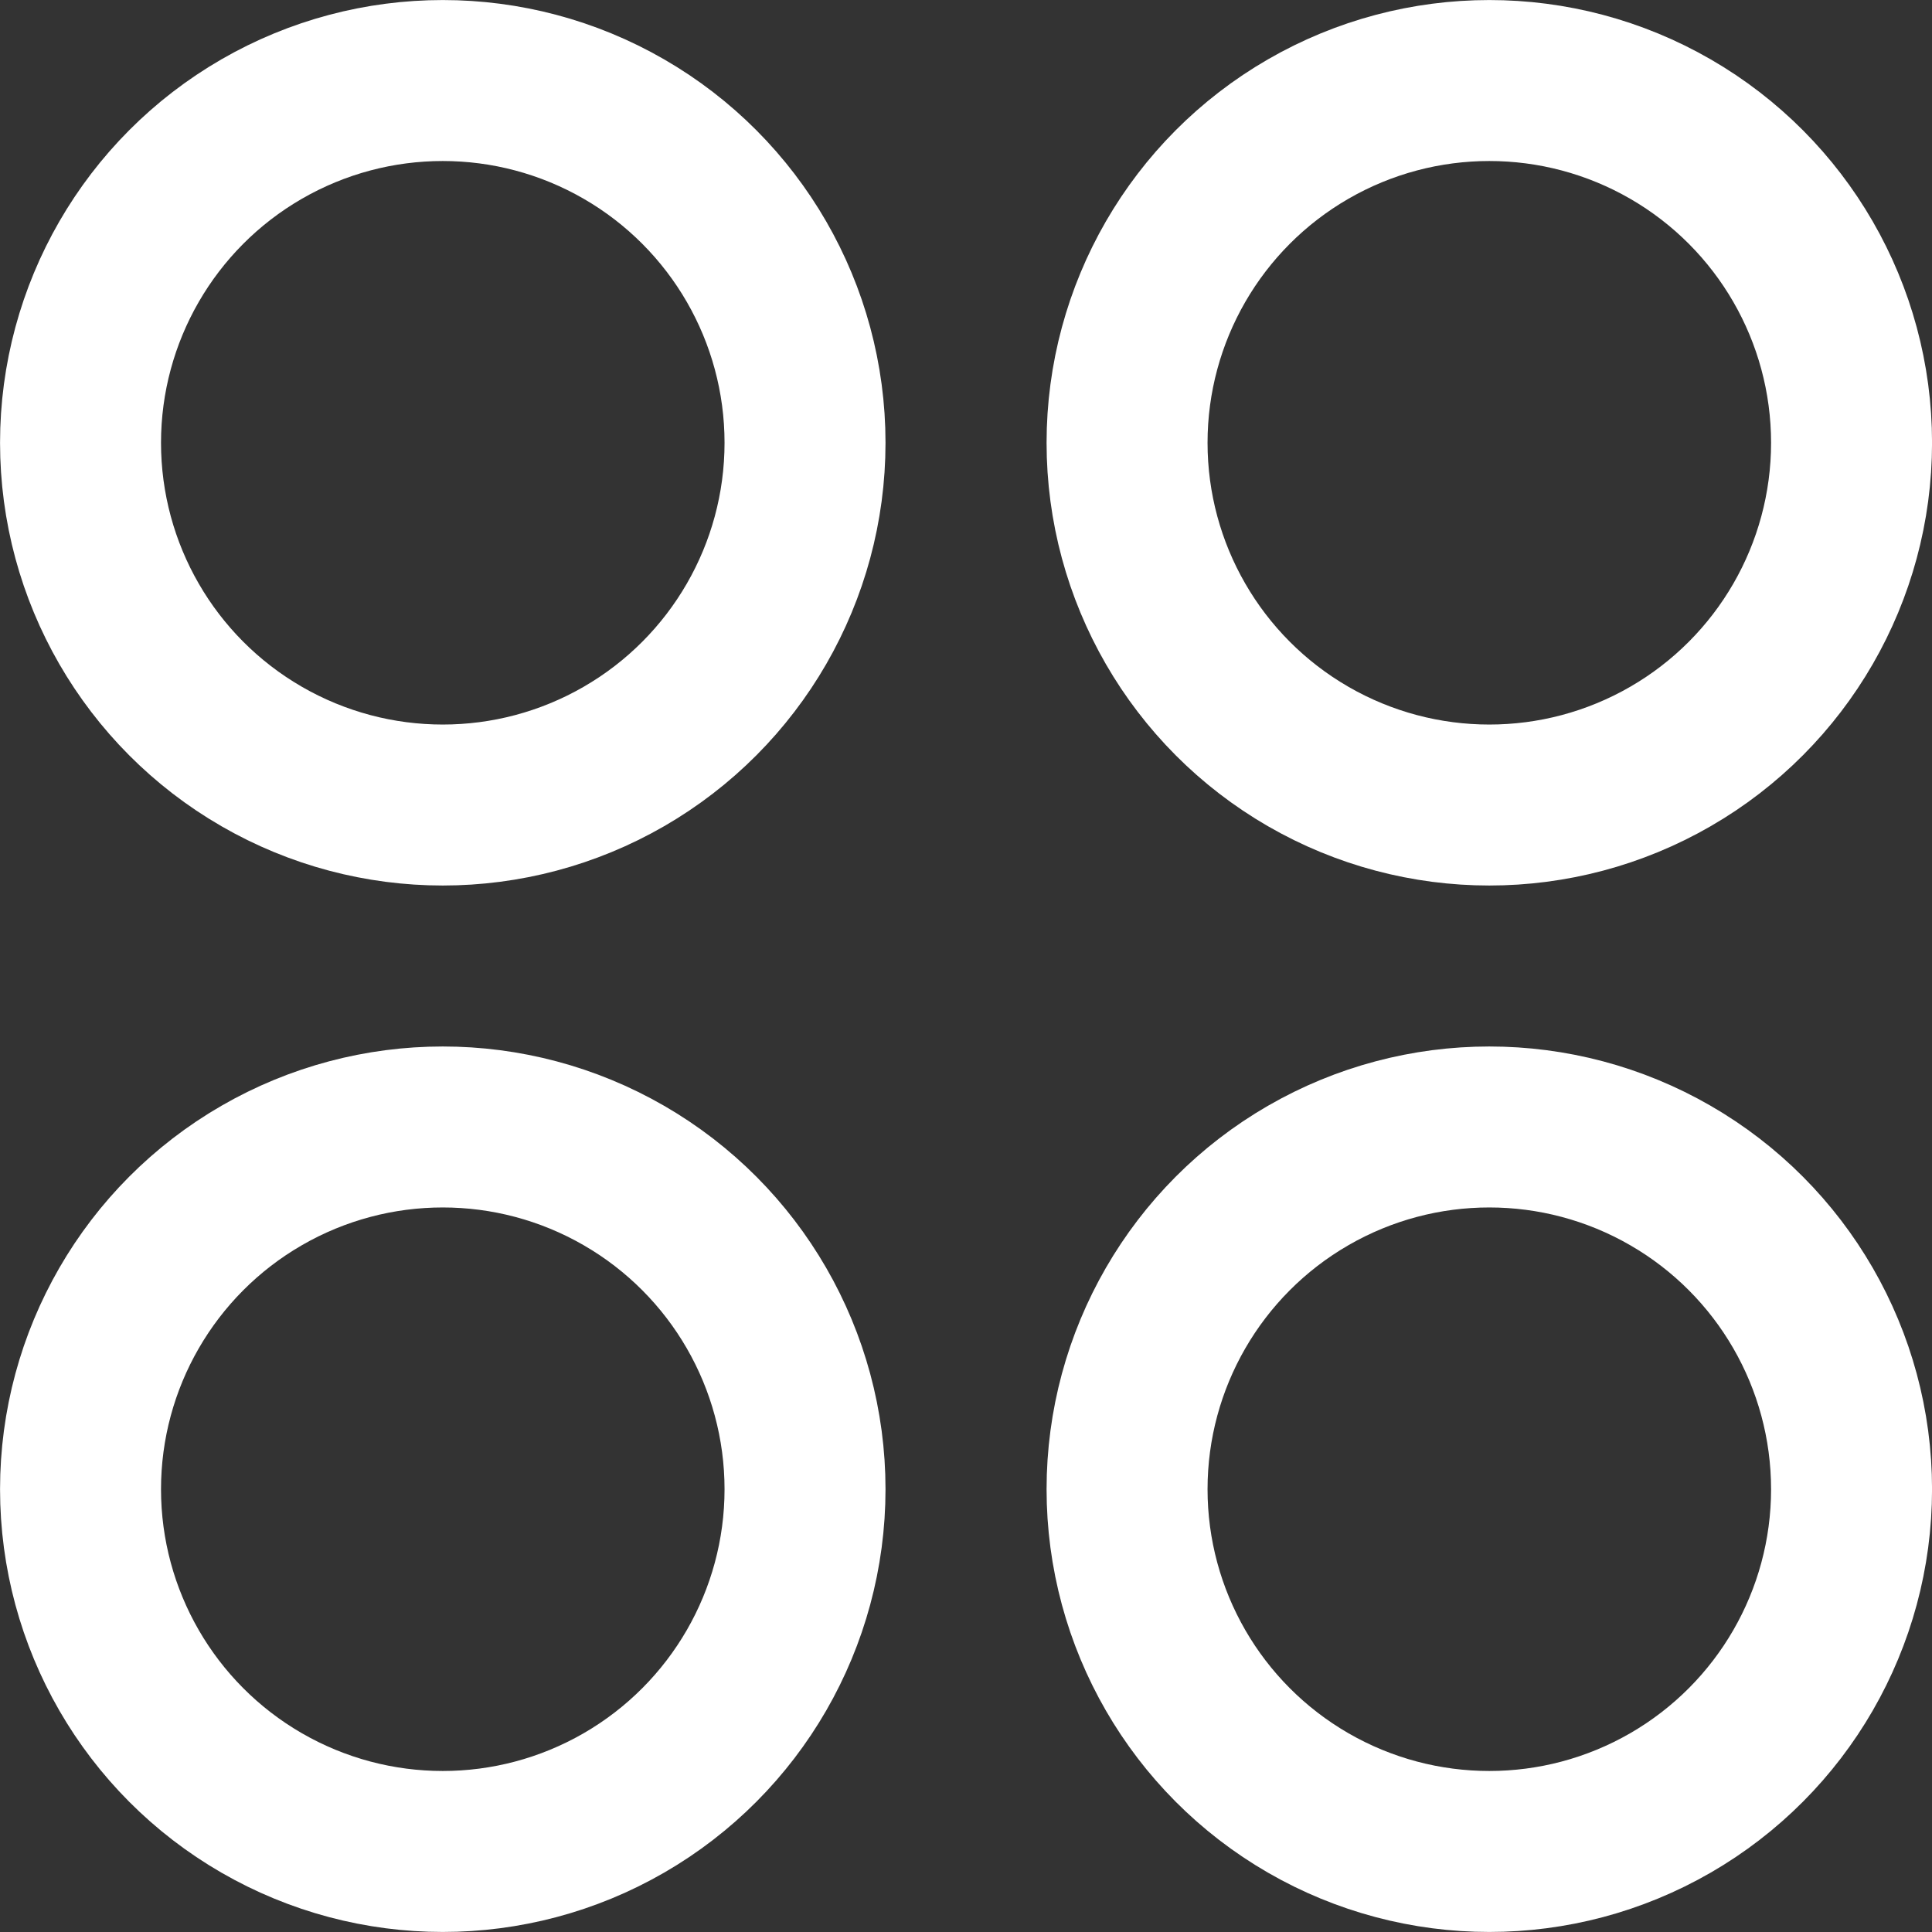 <svg xmlns="http://www.w3.org/2000/svg" width="22" height="22" viewBox="0 0 22 22" fill="none">
<rect x="0" y="0" width="22" height="22" fill="#333333" stroke="none"/>
<g clip-path="url(#clip0_135_2818)">
<circle cx="5.042" cy="5.042" r="4.125" stroke="white" stroke-width="1.833"/>
<circle cx="5.042" cy="16.958" r="4.125" stroke="white" stroke-width="1.833"/>
<circle cx="16.959" cy="5.042" r="4.125" stroke="white" stroke-width="1.833"/>
<circle cx="16.959" cy="16.958" r="4.125" stroke="white" stroke-width="1.833"/>
</g>
<defs>
<clipPath id="clip0_135_2818">
<rect width="22" height="22" fill="white"/>
</clipPath>
</defs>
</svg>